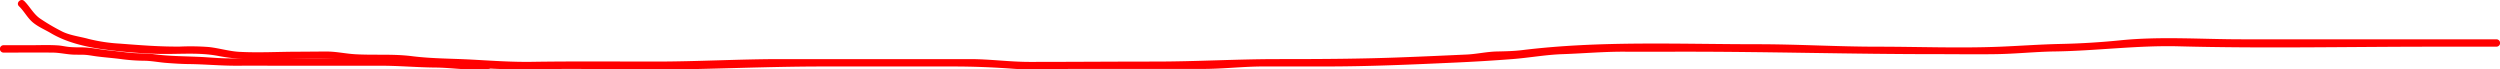 <svg xmlns="http://www.w3.org/2000/svg" viewBox="0 0 1015.23 28.21"><defs><style>.cls-1{fill:#f00;}</style></defs><g id="Calque_2" data-name="Calque 2"><g id="everything"><path class="cls-1" d="M7.72,2.55c2.19,2.09,3.41,4.78,5.8,6.7,2.21,1.77,4.78,2.82,7.19,4.25,5.92,3.5,12.9,5.24,19.73,6.32a208.42,208.42,0,0,0,22.18,2c8.7.42,17.48-.76,26.08.91,15.26,2.95,31.1.36,46.54,1.18,3.66.19,7.2,1,10.87,1.11,4.23.09,8.46-.2,12.69,0,7.8.33,15.44,1.95,23.26,2,8.17.08,16.26,1,24.41,1.08S223,28,231.29,28c17.63,0,35.3.37,52.92,0,16.71-.39,33.33-1,50.06-1q26.39,0,52.77,0c8.22,0,16.23.32,24.42.92,8.37.62,16.87.06,25.26.07q25.88,0,51.76,0c8.24,0,16.43-1,24.67-1q12.63,0,25.26,0c17.52,0,35-.78,52.54-1.58,7.76-.35,15.55-.82,23.27-1.42,6.8-.53,13.56-1.78,20.38-2,8.22-.28,16.24-1,24.5-1,8.55.06,17.11,0,25.67,0,33.74,0,67.38,1,101.13,1,8.21,0,16.42.12,24.62,0s16.12-1,24.21-1.1c16.79-.27,33.33-2.52,50.13-2.08,34.26.91,68.64.15,102.91.15h26a1.5,1.5,0,0,0,0-3H910.25c-16.33,0-32.94-1.24-49.2.41q-12.18,1.23-24.43,1.48c-8.13.18-16.14.77-24.25,1.11-16.6.68-33.37,0-50,0-16.24,0-32.4-1-48.62-1-31.86,0-64-1.49-95.69,2.4-3.47.42-6.81.47-10.29.55-4,.1-7.9,1-11.89,1.22-8.58.39-17.16.79-25.74,1.11C553.09,23.93,536,24,519,24c-16.68,0-33.32,1-50,1-16.93,0-33.87.14-50.8.14C410,25.14,402,24,393.89,24c-8.54,0-17.09,0-25.63,0l-51.12,0c-17,0-33.89,1-50.88,1-16.78,0-33.58-.15-50.36.11-8.21.12-16.23-.47-24.41-.91s-16-.37-24.06-1.37c-7.76-1-15.38-.35-23.14-.8-3.9-.22-7.65-1.1-11.57-1.1s-7.67.06-11.5.07c-8,0-16.12.48-24.08.05C93,20.81,89,19.56,84.84,19.1a96.19,96.19,0,0,0-11.64-.19C65,19,57,18.35,48.8,17.72A68,68,0,0,1,35.94,15.8c-3.61-1-7.93-1.46-11.21-3.27A79.34,79.34,0,0,1,16.1,7.41c-2.62-1.91-4-4.78-6.26-7C8.45-.91,6.32,1.21,7.72,2.55Z"/><path class="cls-1" d="M198.12,25c-3.22,0-6.45.21-9.66.08s-6.45-.57-9.7-.64c-6.39-.13-12.77-.45-19.17-.67s-13.06-.1-19.59-.1H100.67c-3.21,0-6.43.09-9.64,0s-6.28-.39-9.42-.54c-6.39-.31-12.74-.27-19.1-1.12-3-.4-6-.26-9-.52-3.21-.28-6.4-.76-9.6-1.07-3.49-.35-7-1.12-10.5-1.19-1.72,0-3.45,0-5.15-.15s-3.2-.55-4.83-.65c-3.59-.23-7.23-.08-10.83-.07H1.45a1.5,1.5,0,0,0,0,3c6.6,0,13.2-.06,19.8,0,2.93,0,5.74.73,8.65.83,1.48.05,3,0,4.46.07s3.16.41,4.74.62c3.21.43,6.43.65,9.64,1.06a76.94,76.94,0,0,0,9.59.73c3.09,0,6.15.65,9.23.88s6.13.44,9.21.47c6.48.07,12.93.7,19.41.67s13,0,19.44,0c13,0,26,0,39,0,7.25,0,14.47.65,21.71.74,3.66,0,7.26.35,10.91.6s7.25,0,10.87,0a1.5,1.5,0,0,0,0-3Z"/></g></g></svg>
